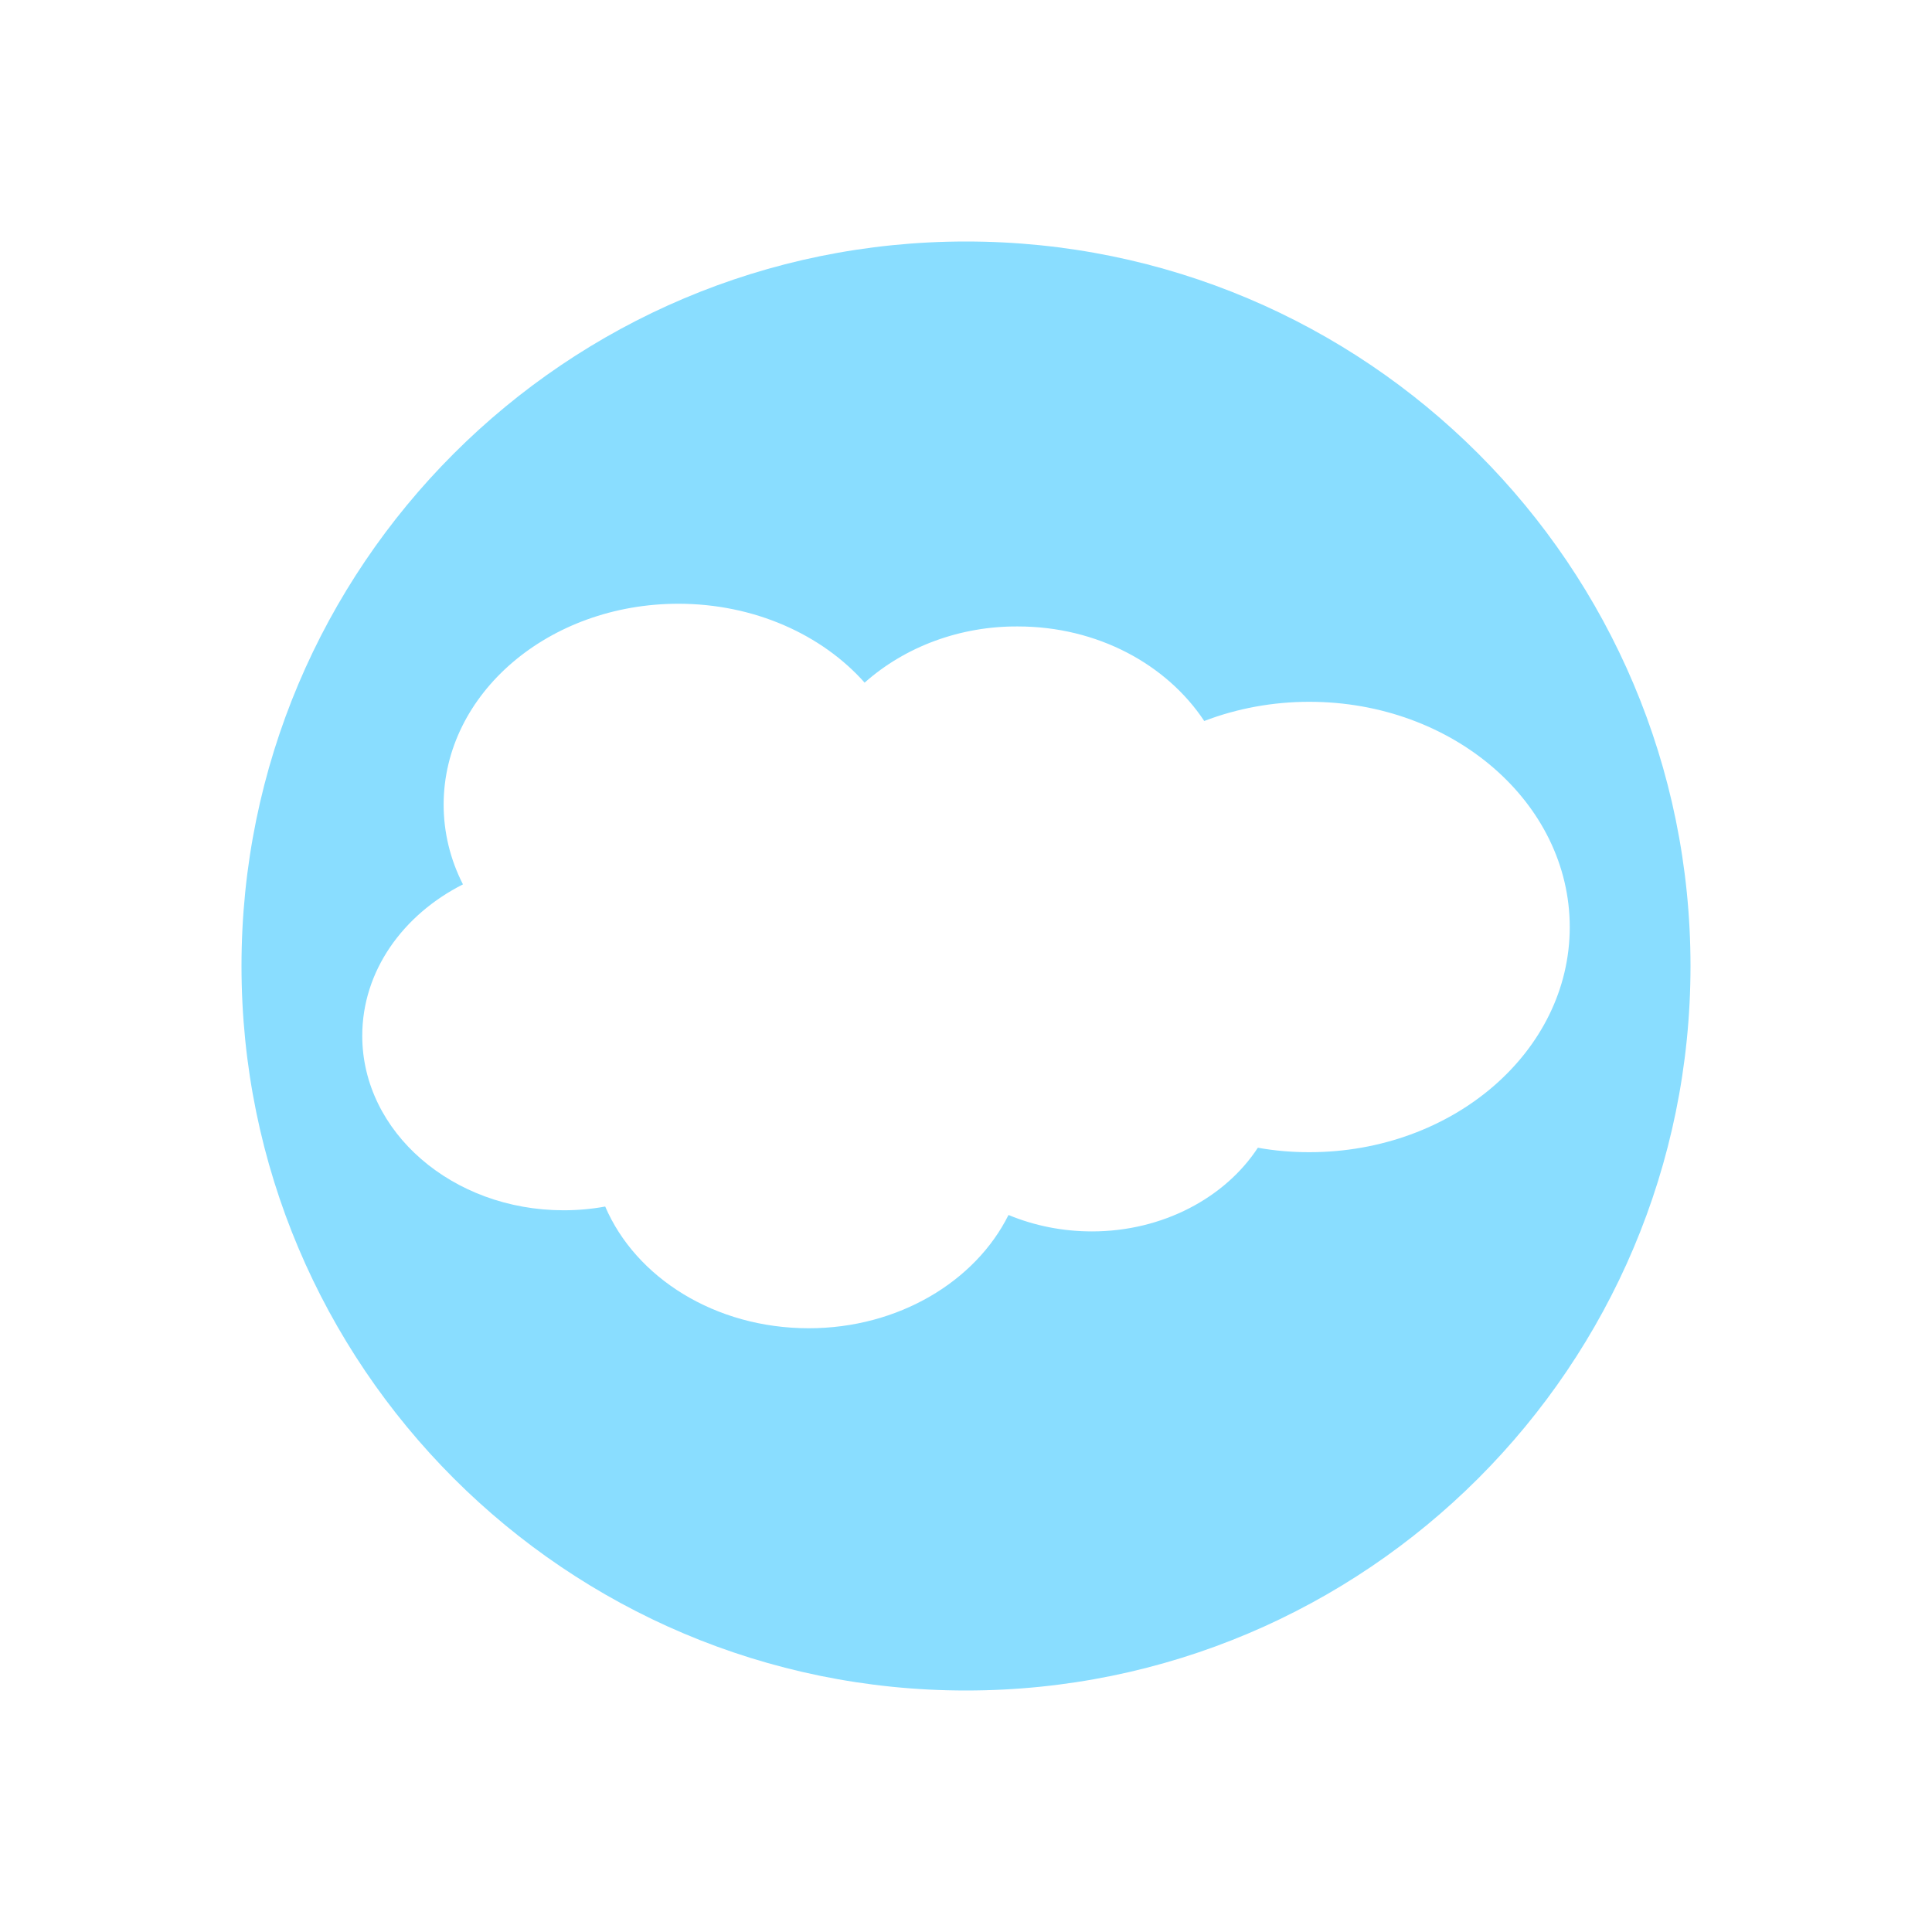 <svg width="16" height="16" viewBox="0 0 16 16" fill="none" xmlns="http://www.w3.org/2000/svg">
<path fill-rule="evenodd" clip-rule="evenodd" d="M14 8C14 11.314 11.314 14 8 14C4.686 14 2 11.314 2 8C2 4.686 4.686 2 8 2C11.314 2 14 4.686 14 8ZM8.429 5.188C7.955 5.185 7.498 5.353 7.161 5.653L7.162 5.655C6.808 5.256 6.247 5 5.618 5C4.545 5 3.675 5.743 3.674 6.663C3.674 6.891 3.728 7.117 3.834 7.324C3.336 7.576 3 8.042 3 8.578C3 9.374 3.746 10.023 4.668 10.023C4.783 10.023 4.898 10.013 5.012 9.992C5.265 10.582 5.923 11 6.698 11C7.44 11 8.078 10.612 8.352 10.062C8.569 10.152 8.804 10.198 9.043 10.198C9.63 10.198 10.147 9.918 10.417 9.505C10.556 9.53 10.698 9.542 10.843 9.542C12.033 9.542 13 8.708 13 7.678C13 6.647 12.033 5.812 10.843 5.812C10.543 5.812 10.246 5.866 9.973 5.971C9.663 5.503 9.09 5.188 8.429 5.188Z" fill="#89DDFF"/>
</svg>
